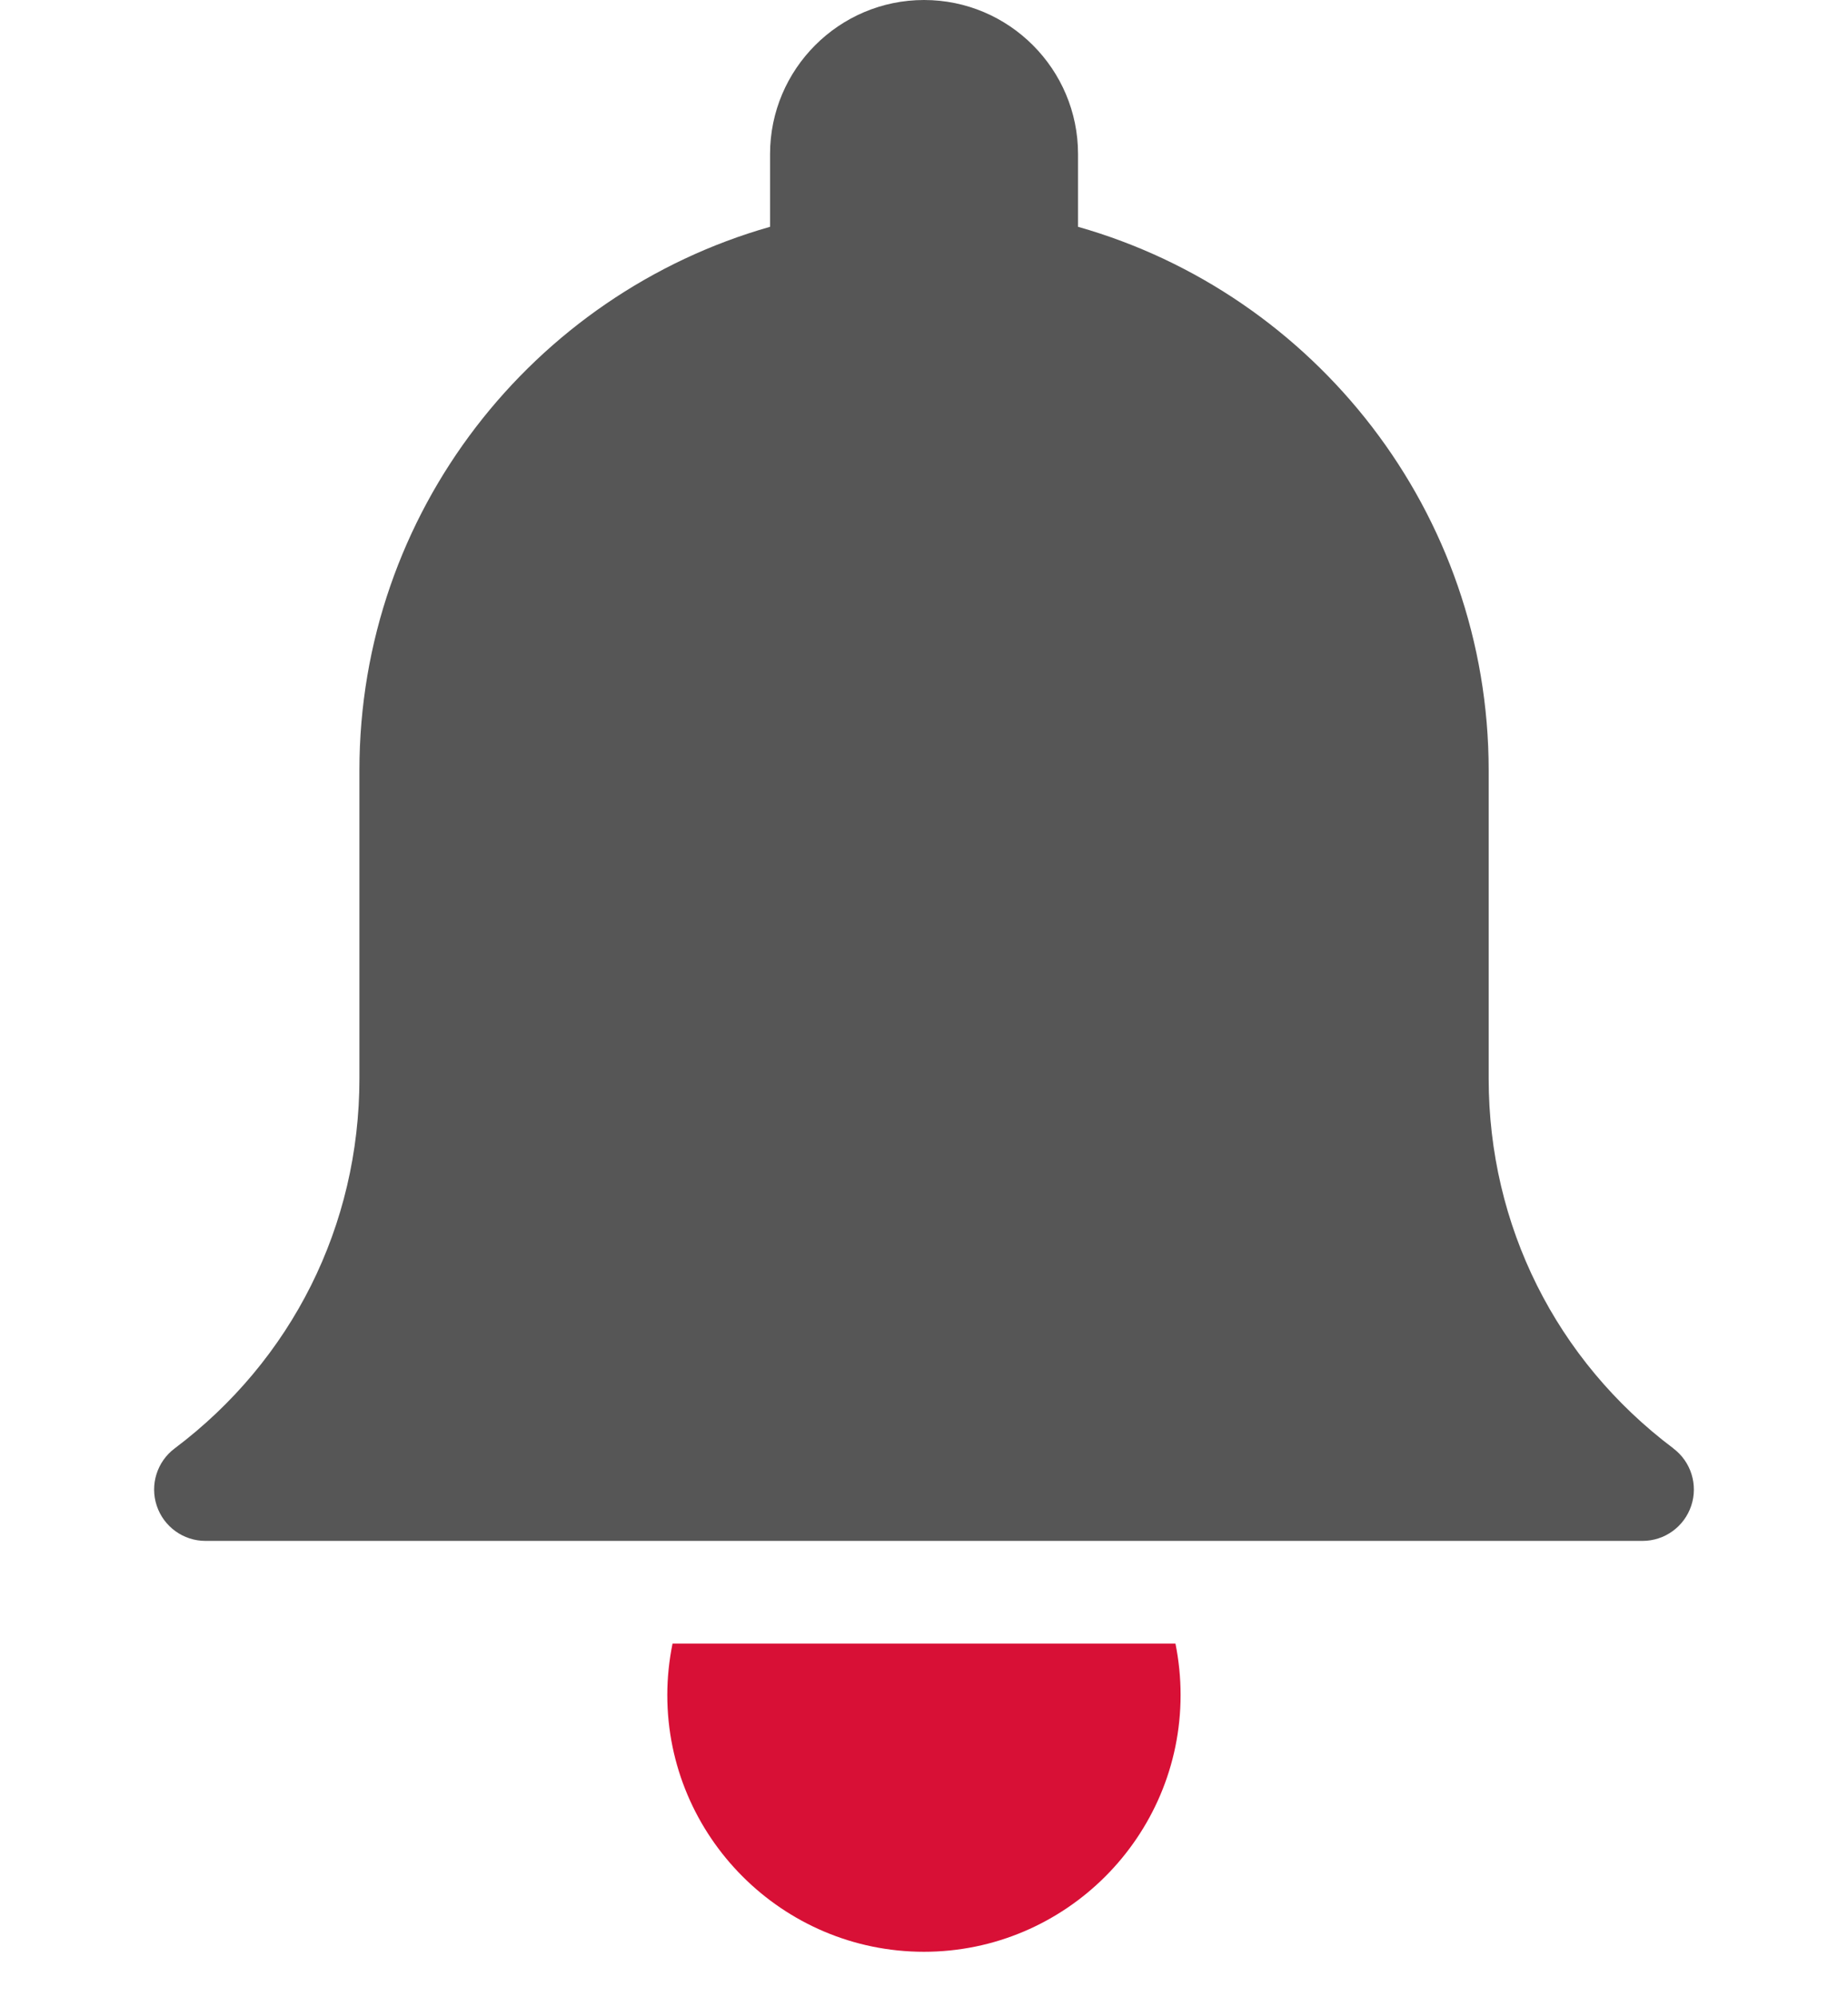 <!-- highstreet technologies GmbH colour scheme 
	Grey	#565656
	LBlue #36A9E1
	DBlue #246DA2
	Green #003F2C / #006C4B
	Yellw #C8D400
	Red 	#D81036
-->

<svg viewBox="0 0 500 540" xmlns="http://www.w3.org/2000/svg" xmlns:xlink="http://www.w3.org/1999/xlink" >
    <g transform="matrix(27.776,0,0,27.776,-13.86,-27.776)">

 <path fill="#565656" d="M 16.8 15.101 C 15.656 14.242 15 12.929 15 11.5 L 15 8.5 C 15 5.987 13.306 3.862 11 3.208 L 11 2.5 C 11 1.673 10.327 1 9.5 1 C 8.673 1 8 1.673 8 2.5 L 8 3.208 C 5.694 3.863 4 5.987 4 8.5 L 4 11.5 C 4 12.929 3.344 14.241 2.2 15.101 C 2.028 15.23 1.958 15.455 2.026 15.659 C 2.094 15.863 2.285 16.001 2.5 16.001 L 16.499 16.001 C 16.714 16.001 16.905 15.863 16.973 15.659 C 17.041 15.455 16.971 15.23 16.799 15.101 L 16.8 15.101 Z" />

 <path fill="#D81036" d="m 7.05 17.001 c -0.033 0.164 -0.051 0.331 -0.051 0.5 c 0 1.378 1.122 2.5 2.5 2.5 c 1.378 0 2.5 -1.122 2.5 -2.5 c 0 -0.168 -0.017 -0.336 -0.05 -0.5 l -4.899 0 z" />


    </g>
</svg>
